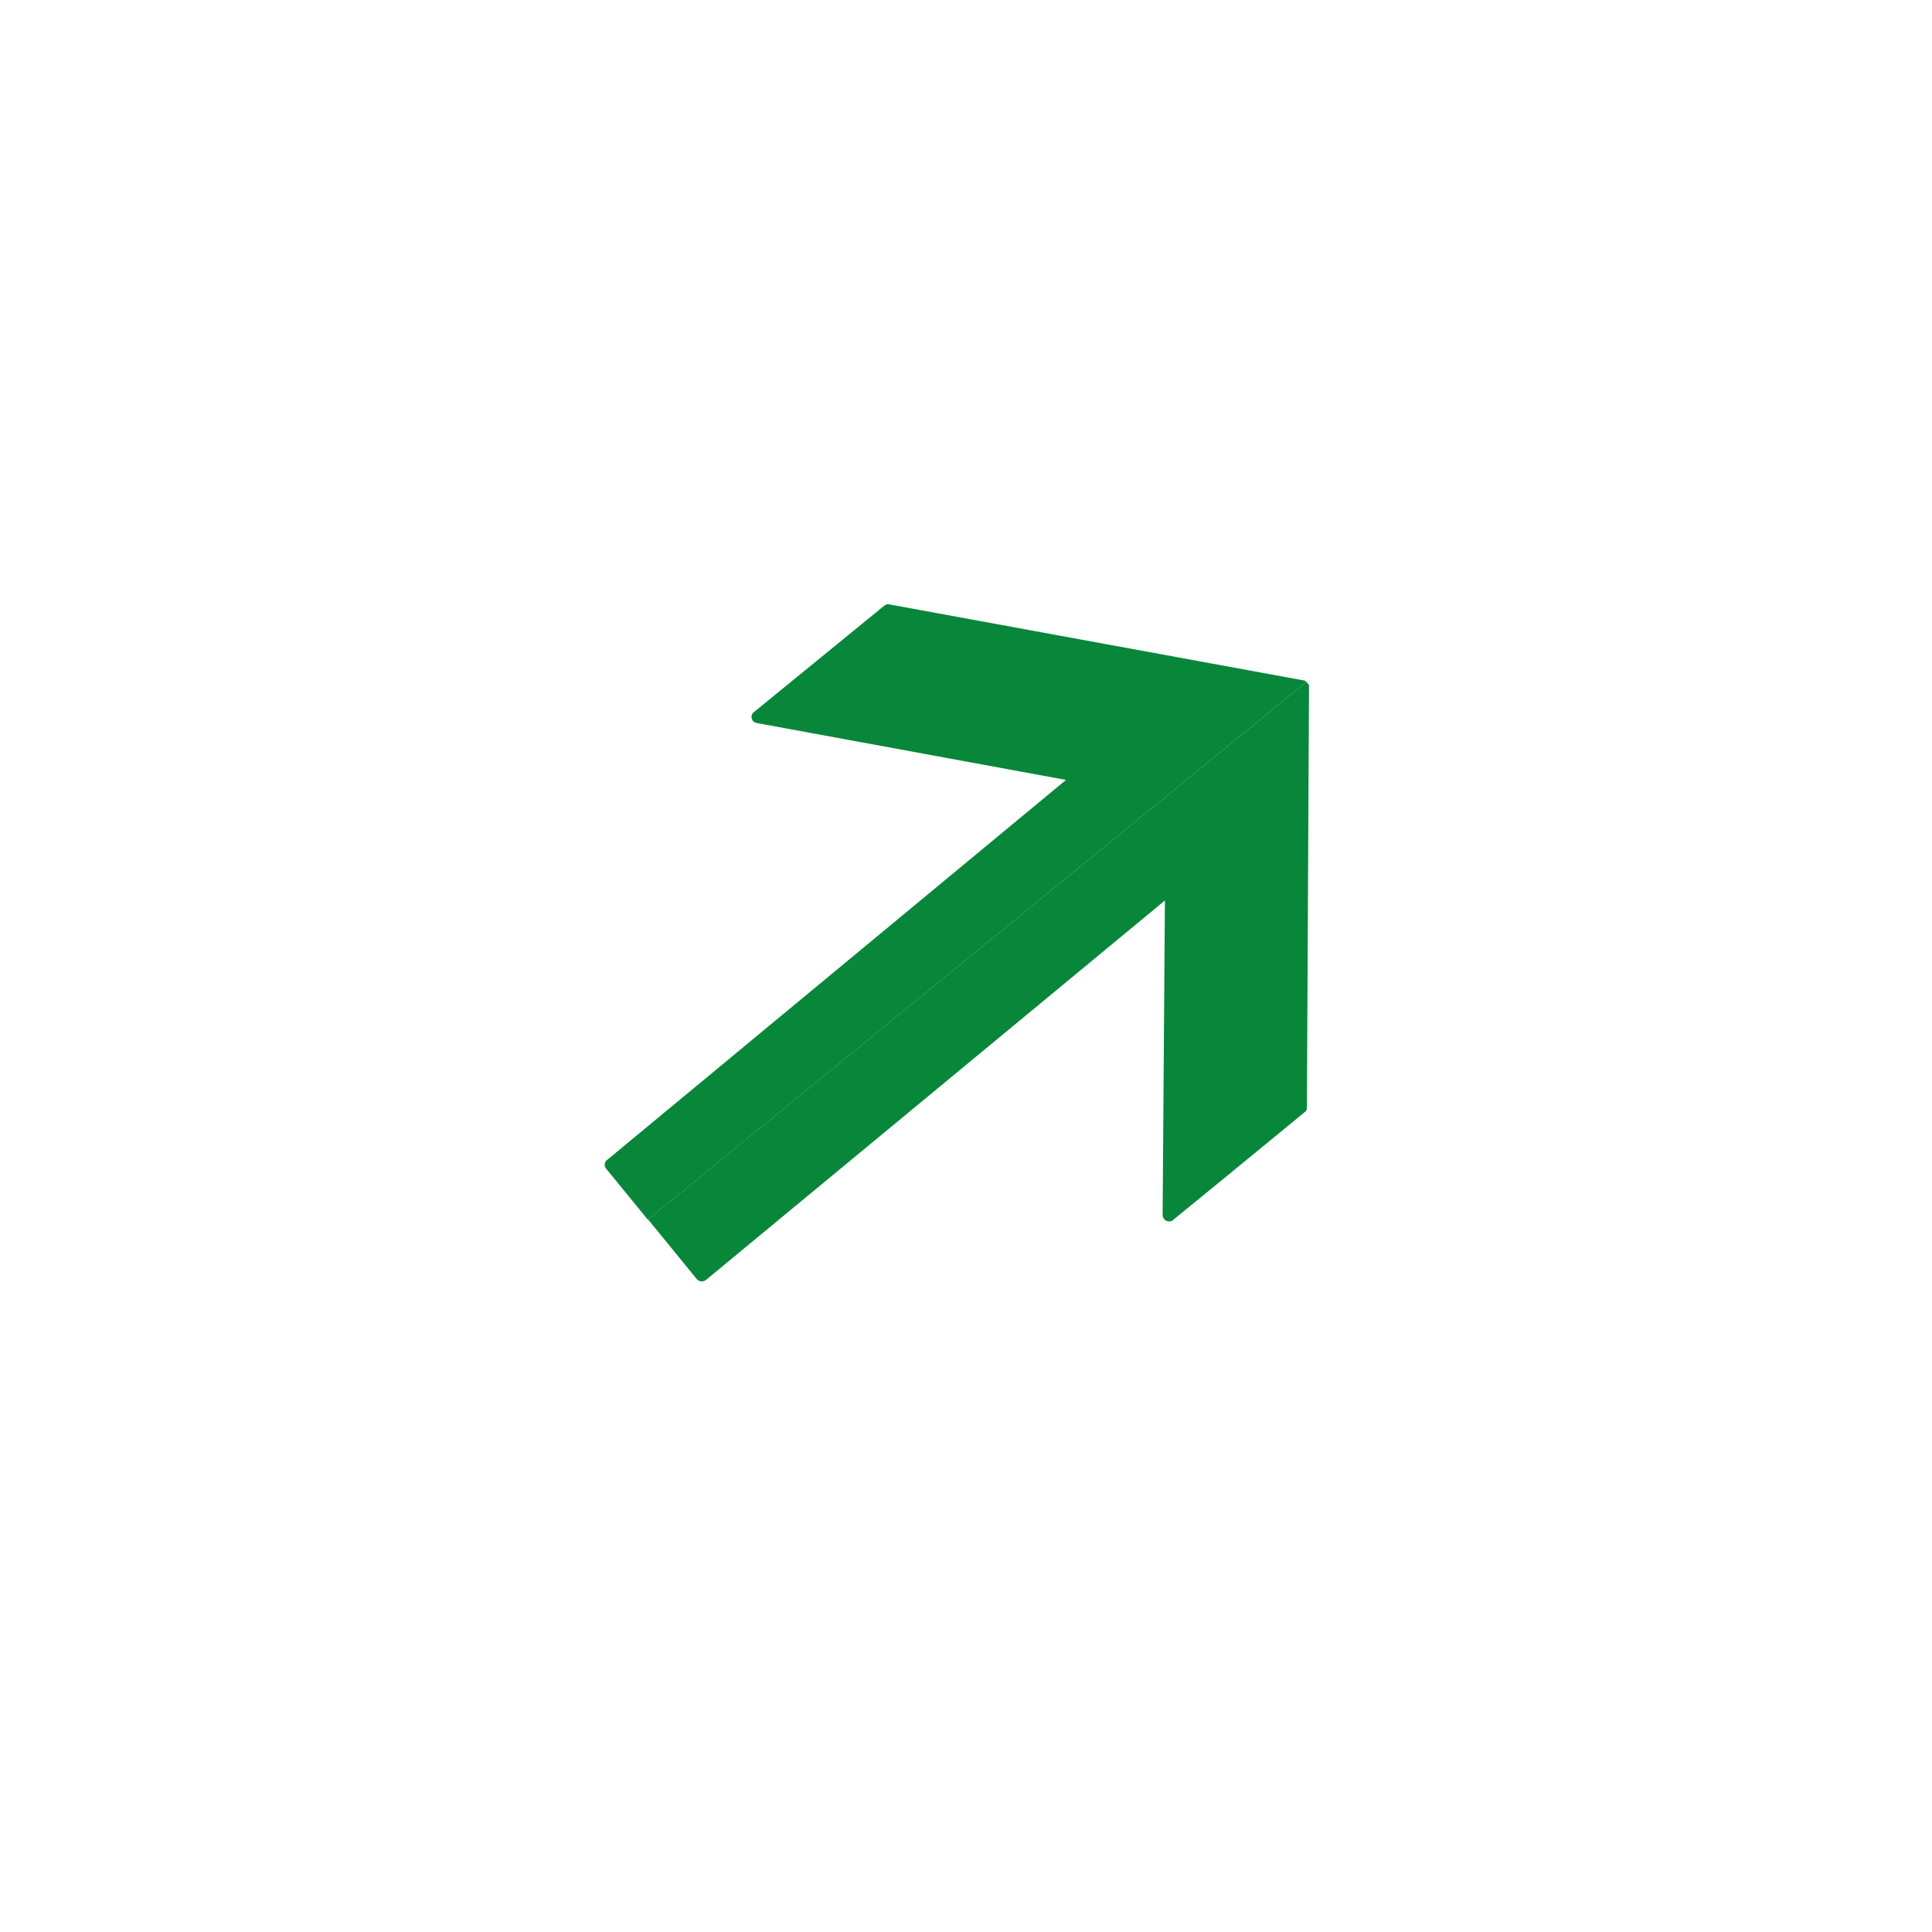 <svg width="22" height="22" viewBox="0 0 22 22" fill="none" xmlns="http://www.w3.org/2000/svg">
<g clip-path="url(#clip0_1018_24676)">
<path d="M14.877 7.764L7.377 13.889L6.905 13.311C6.898 13.304 6.893 13.295 6.889 13.286C6.886 13.276 6.885 13.266 6.886 13.256C6.887 13.246 6.89 13.237 6.895 13.228C6.9 13.22 6.907 13.212 6.915 13.207L12.139 8.881L8.616 8.233C8.603 8.23 8.59 8.224 8.58 8.215C8.57 8.206 8.563 8.194 8.56 8.18C8.556 8.167 8.557 8.153 8.562 8.14C8.567 8.127 8.575 8.116 8.586 8.108L10.073 6.894C10.081 6.888 10.09 6.884 10.1 6.882C10.11 6.88 10.12 6.88 10.13 6.883L14.846 7.748C14.857 7.75 14.868 7.756 14.877 7.764Z" fill="#08863A"/>
<path d="M13.359 13.893C13.348 13.902 13.335 13.907 13.321 13.908C13.307 13.91 13.293 13.907 13.281 13.901C13.269 13.895 13.258 13.886 13.251 13.874C13.243 13.863 13.239 13.849 13.239 13.835L13.265 10.254L8.039 14.575C8.023 14.588 8.004 14.594 7.984 14.591C7.965 14.59 7.947 14.58 7.934 14.565L7.38 13.886L14.877 7.764C14.884 7.768 14.89 7.773 14.895 7.779C14.9 7.785 14.904 7.793 14.906 7.8L14.882 12.608C14.883 12.618 14.882 12.63 14.877 12.639C14.873 12.649 14.866 12.658 14.857 12.664L13.359 13.893Z" fill="#08863A"/>
</g>
<defs>
<clipPath id="clip0_1018_24676">
<rect width="7.209" height="9.294" fill="white" transform="translate(12.52 4.878) scale(1.042) rotate(50.765)"/>
</clipPath>
</defs>
</svg>
